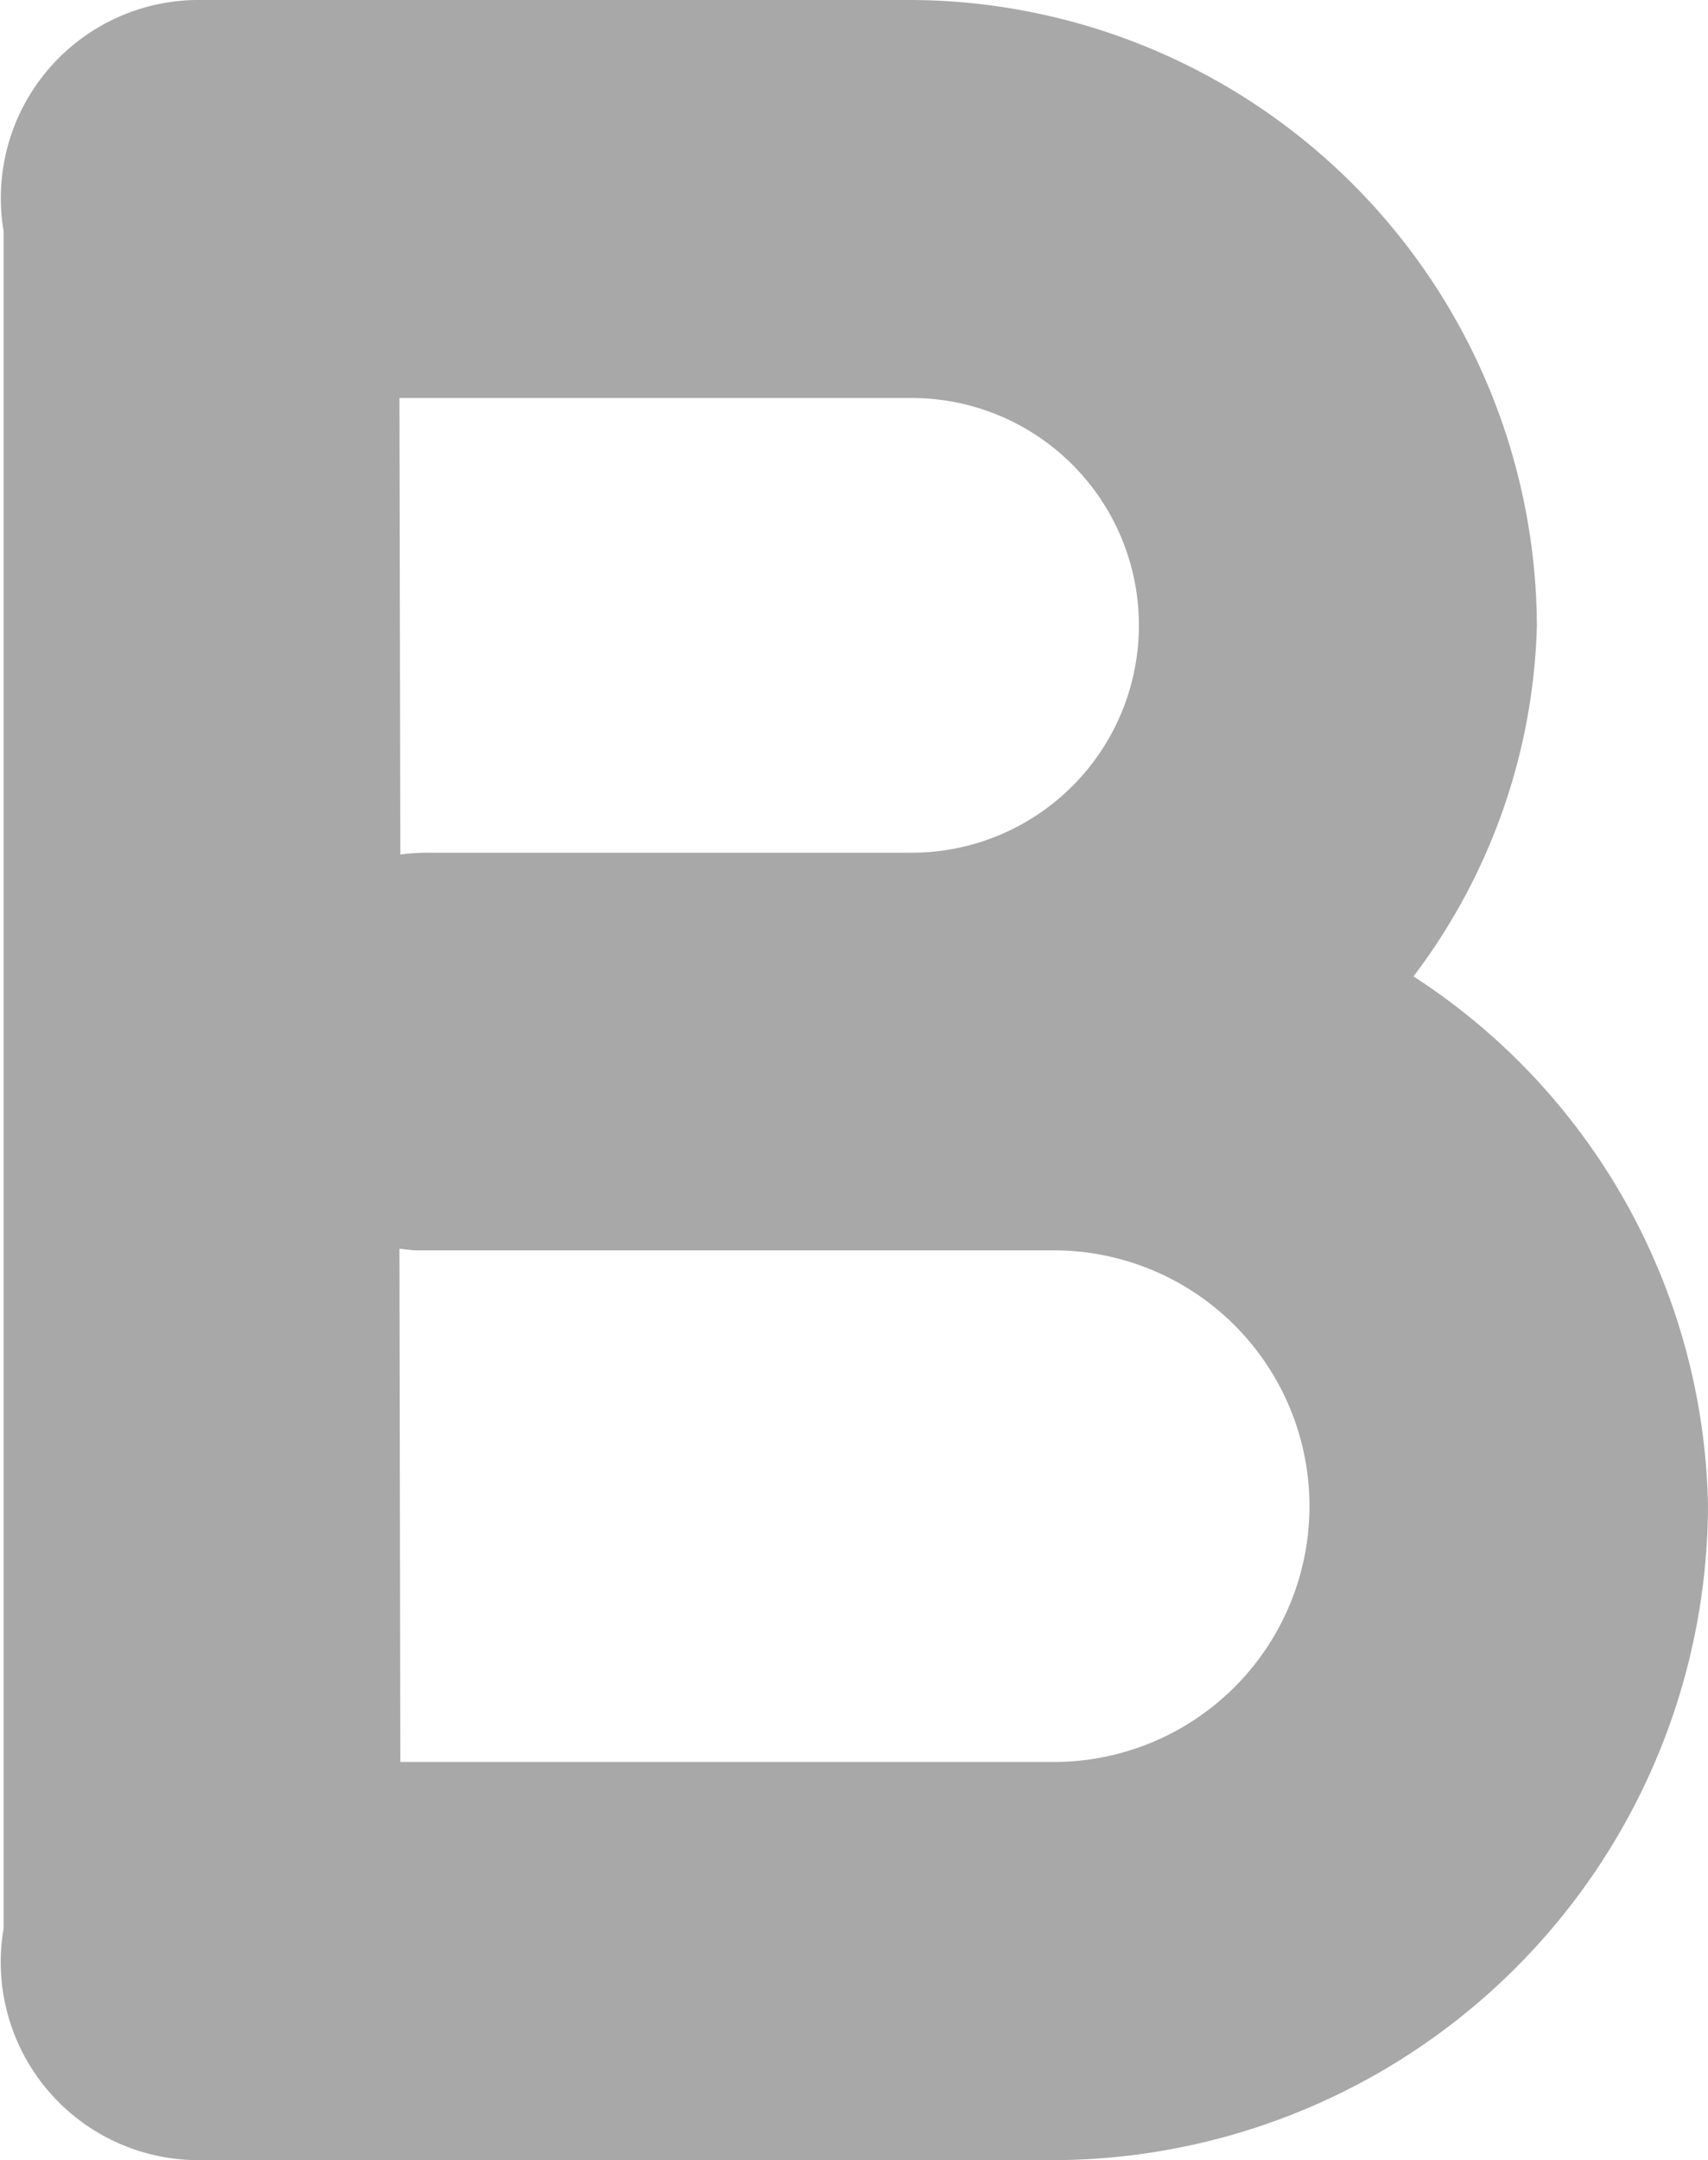 <svg xmlns="http://www.w3.org/2000/svg" width="9.493" height="12" viewBox="0 0 9.493 12">
  <path id="icons8-bold" d="M11.073,5a1.1,1.1,0,0,0-1.1,1.283v9.431A1.1,1.1,0,0,0,11.073,17h4.741a3.648,3.648,0,0,0,3.632-3.632,3.579,3.579,0,0,0-1.637-2.944,3.369,3.369,0,0,0,.686-1.95A3.493,3.493,0,0,0,15.02,5Zm1.1,2.211H15.02a1.263,1.263,0,0,1,0,2.526H12.336a1.105,1.105,0,0,0-.158.01Zm0,4.726.081.009H15.81a1.421,1.421,0,0,1,0,2.842H12.178Z" transform="translate(-9.953 -5)" fill="#535353" opacity="0.5"/>
</svg>
